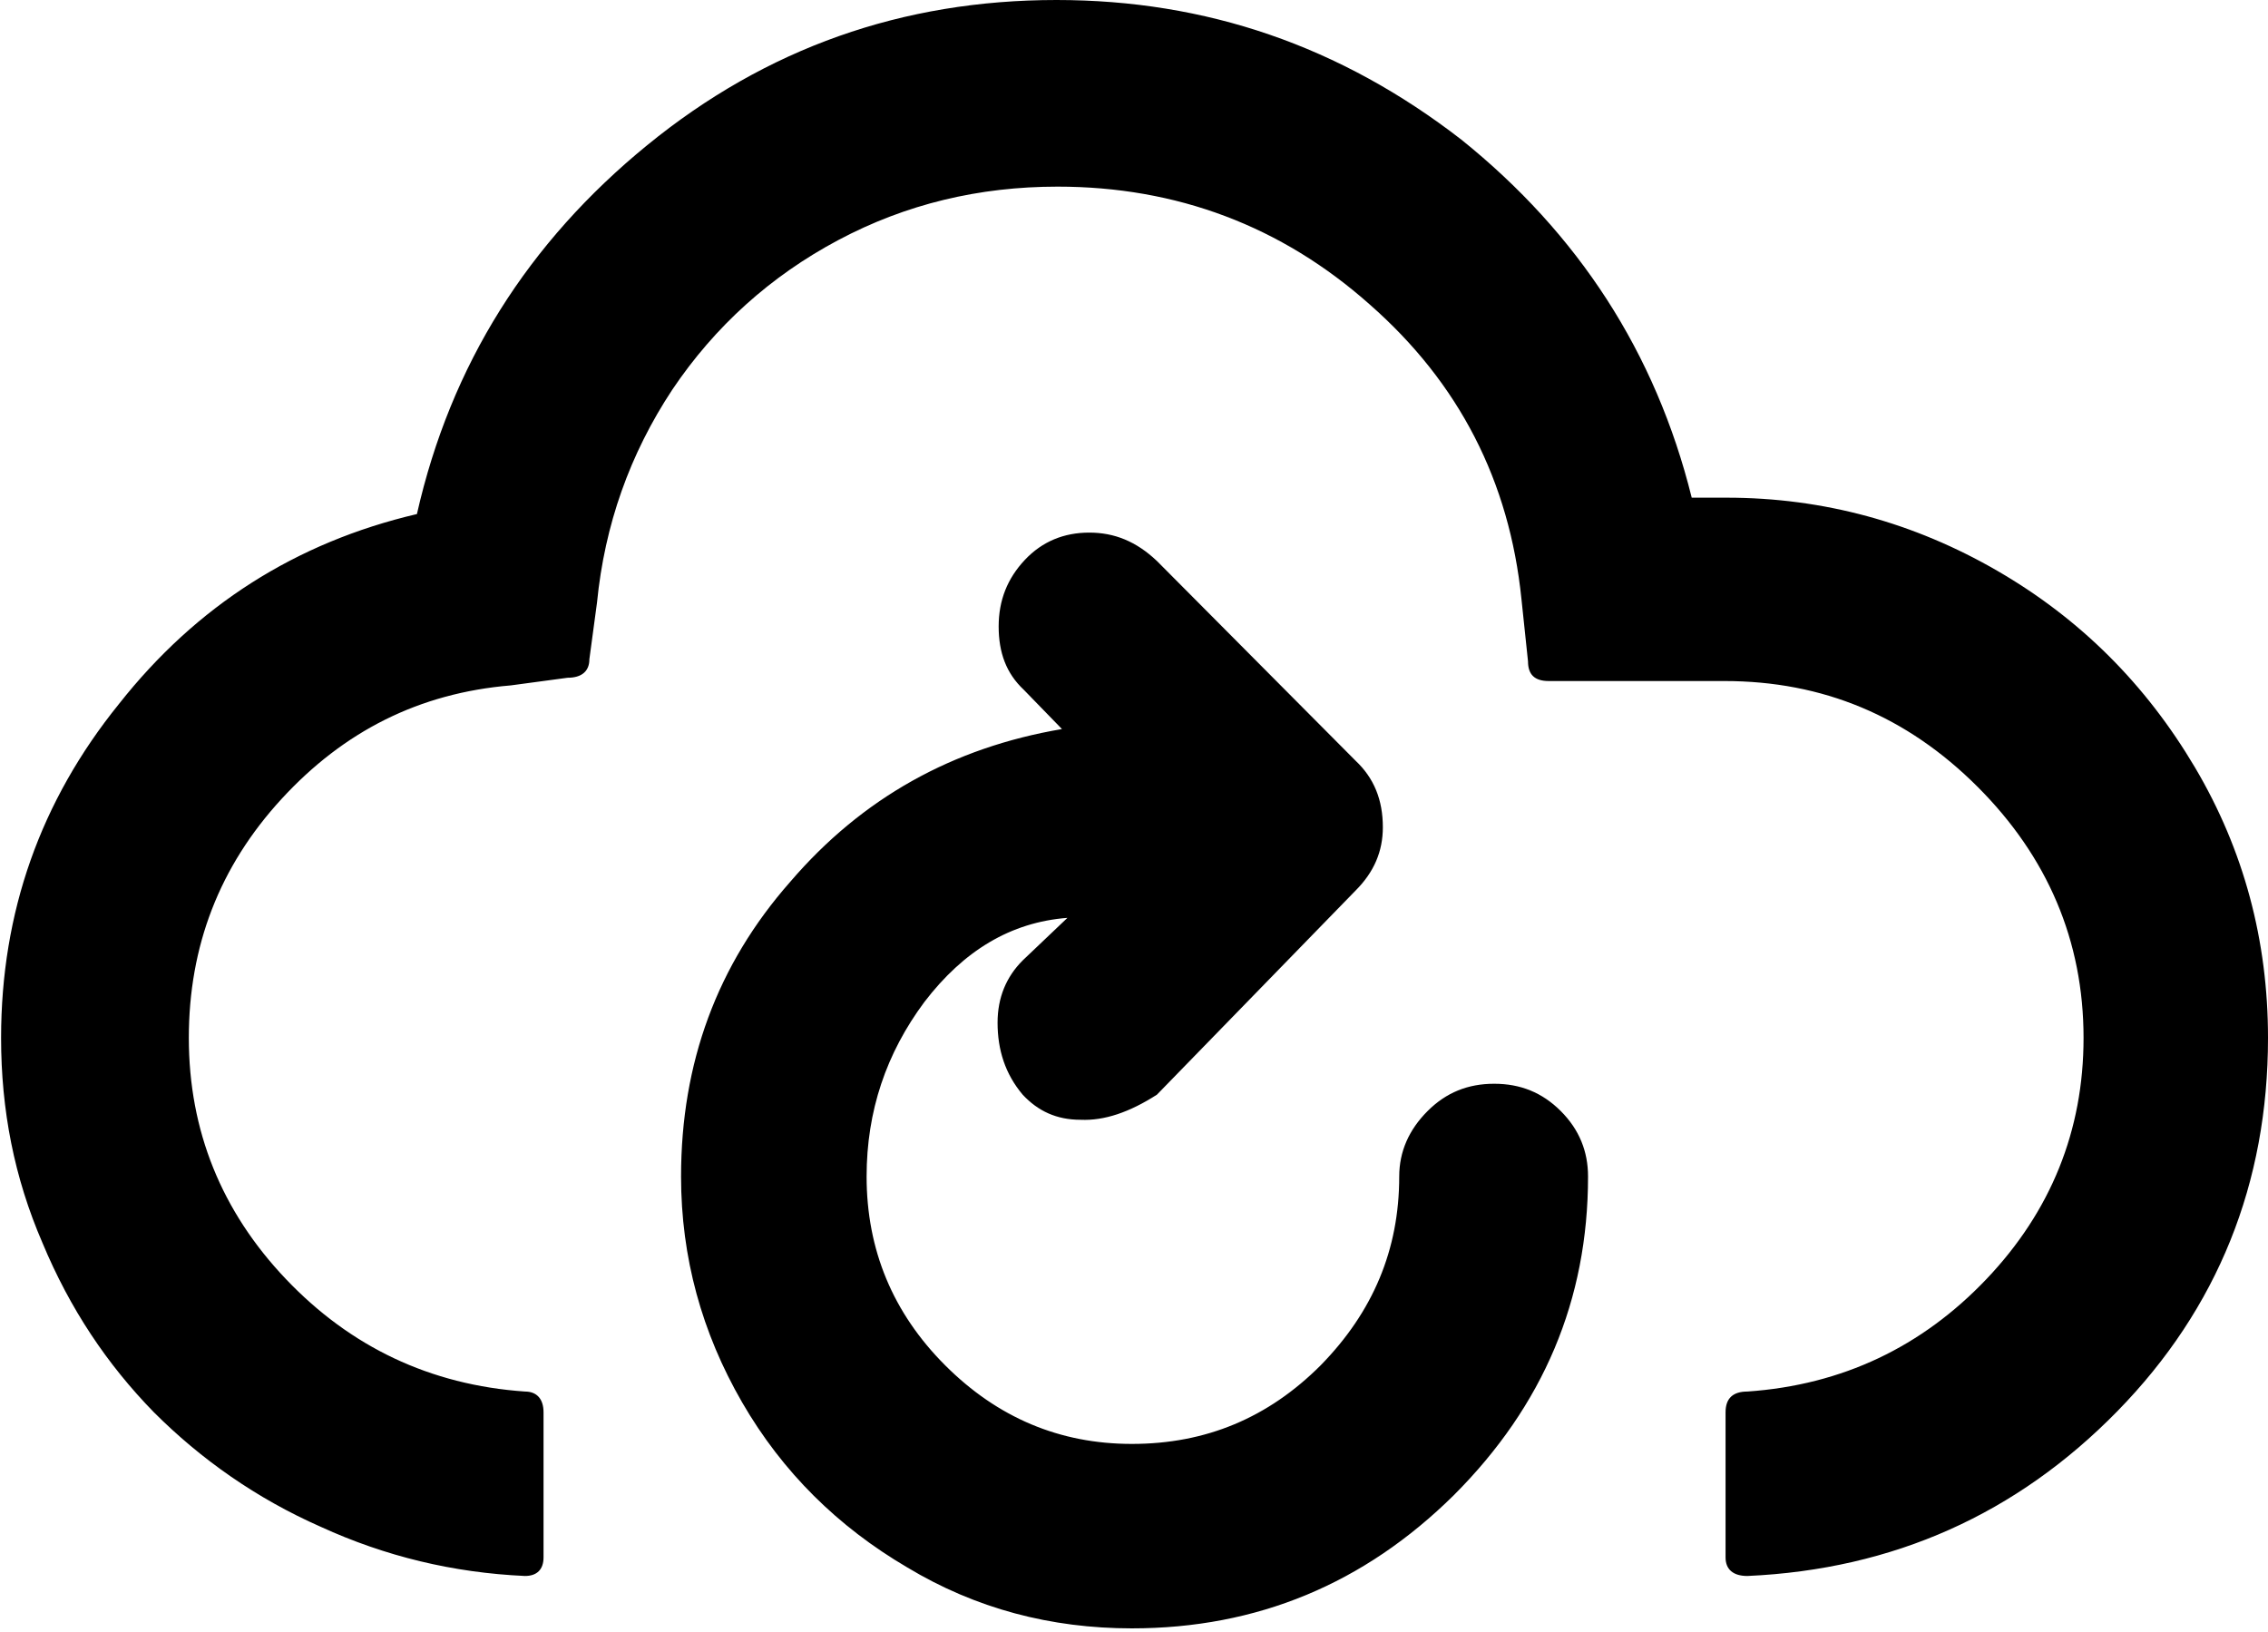 <svg version="1.1" id="Layer_1" xmlns="http://www.w3.org/2000/svg" xmlns:xlink="http://www.w3.org/1999/xlink" x="0px" y="0px" style="enable-background:new 0 0 30 30;" xml:space="preserve" viewBox="4.62 7.4 20.78 14.95">
<path d="M4.63,16.91c0,0.66,0.12,1.28,0.38,1.88c0.25,0.6,0.59,1.11,1.02,1.55c0.43,0.43,0.94,0.79,1.53,1.05  c0.59,0.27,1.21,0.42,1.87,0.45c0.11,0,0.17-0.06,0.17-0.17v-1.33c0-0.12-0.06-0.19-0.17-0.19c-0.87-0.06-1.6-0.41-2.19-1.03  s-0.89-1.36-0.89-2.21c0-0.84,0.28-1.57,0.85-2.19c0.57-0.62,1.26-0.97,2.1-1.04l0.52-0.07c0.13,0,0.2-0.06,0.2-0.17l0.07-0.52  c0.07-0.71,0.3-1.36,0.69-1.95c0.39-0.58,0.9-1.04,1.52-1.37s1.29-0.49,2.01-0.49c1.09,0,2.05,0.36,2.86,1.08  c0.82,0.72,1.28,1.62,1.39,2.7l0.06,0.57c0,0.12,0.06,0.18,0.19,0.18h1.61c0.9,0,1.67,0.32,2.32,0.97c0.64,0.64,0.97,1.41,0.97,2.3  c0,0.85-0.3,1.59-0.89,2.21c-0.59,0.62-1.32,0.97-2.19,1.03c-0.13,0-0.2,0.06-0.2,0.19v1.33c0,0.11,0.07,0.17,0.2,0.17  c1.34-0.06,2.47-0.57,3.39-1.51s1.38-2.09,1.38-3.42c0-0.89-0.22-1.72-0.67-2.48c-0.45-0.76-1.05-1.36-1.81-1.8  c-0.76-0.44-1.59-0.67-2.48-0.67h-0.32c-0.33-1.33-1.04-2.42-2.11-3.28C16.9,7.82,15.67,7.4,14.3,7.4c-1.41,0-2.66,0.44-3.75,1.33  s-1.8,2.01-2.11,3.38c-1.11,0.26-2.02,0.84-2.73,1.74C4.99,14.74,4.63,15.76,4.63,16.91z M10.86,18.18c0,0.74,0.19,1.43,0.56,2.07  s0.88,1.14,1.51,1.51c0.63,0.38,1.32,0.56,2.06,0.56c1.15,0,2.13-0.41,2.95-1.22c0.82-0.82,1.23-1.79,1.23-2.92  c0-0.23-0.08-0.43-0.25-0.6c-0.17-0.17-0.37-0.25-0.61-0.25c-0.24,0-0.44,0.08-0.61,0.25s-0.26,0.37-0.26,0.6  c0,0.67-0.24,1.24-0.72,1.73c-0.48,0.48-1.05,0.72-1.73,0.72c-0.66,0-1.23-0.24-1.71-0.72c-0.48-0.48-0.72-1.06-0.72-1.73  c0-0.6,0.18-1.13,0.53-1.6c0.36-0.47,0.79-0.73,1.31-0.77l-0.41,0.39c-0.15,0.15-0.23,0.34-0.23,0.57c0,0.25,0.07,0.47,0.23,0.66  c0.14,0.15,0.31,0.23,0.53,0.23c0.22,0.01,0.45-0.07,0.7-0.23l1.82-1.87c0.17-0.17,0.25-0.36,0.25-0.58c0-0.25-0.08-0.45-0.25-0.61  l-1.82-1.83c-0.19-0.18-0.39-0.26-0.62-0.26c-0.23,0-0.43,0.08-0.59,0.25c-0.16,0.17-0.24,0.37-0.24,0.61  c0,0.24,0.07,0.43,0.23,0.58l0.35,0.36c-1,0.17-1.83,0.63-2.49,1.4C11.19,16.24,10.86,17.14,10.86,18.18z"/>
</svg>